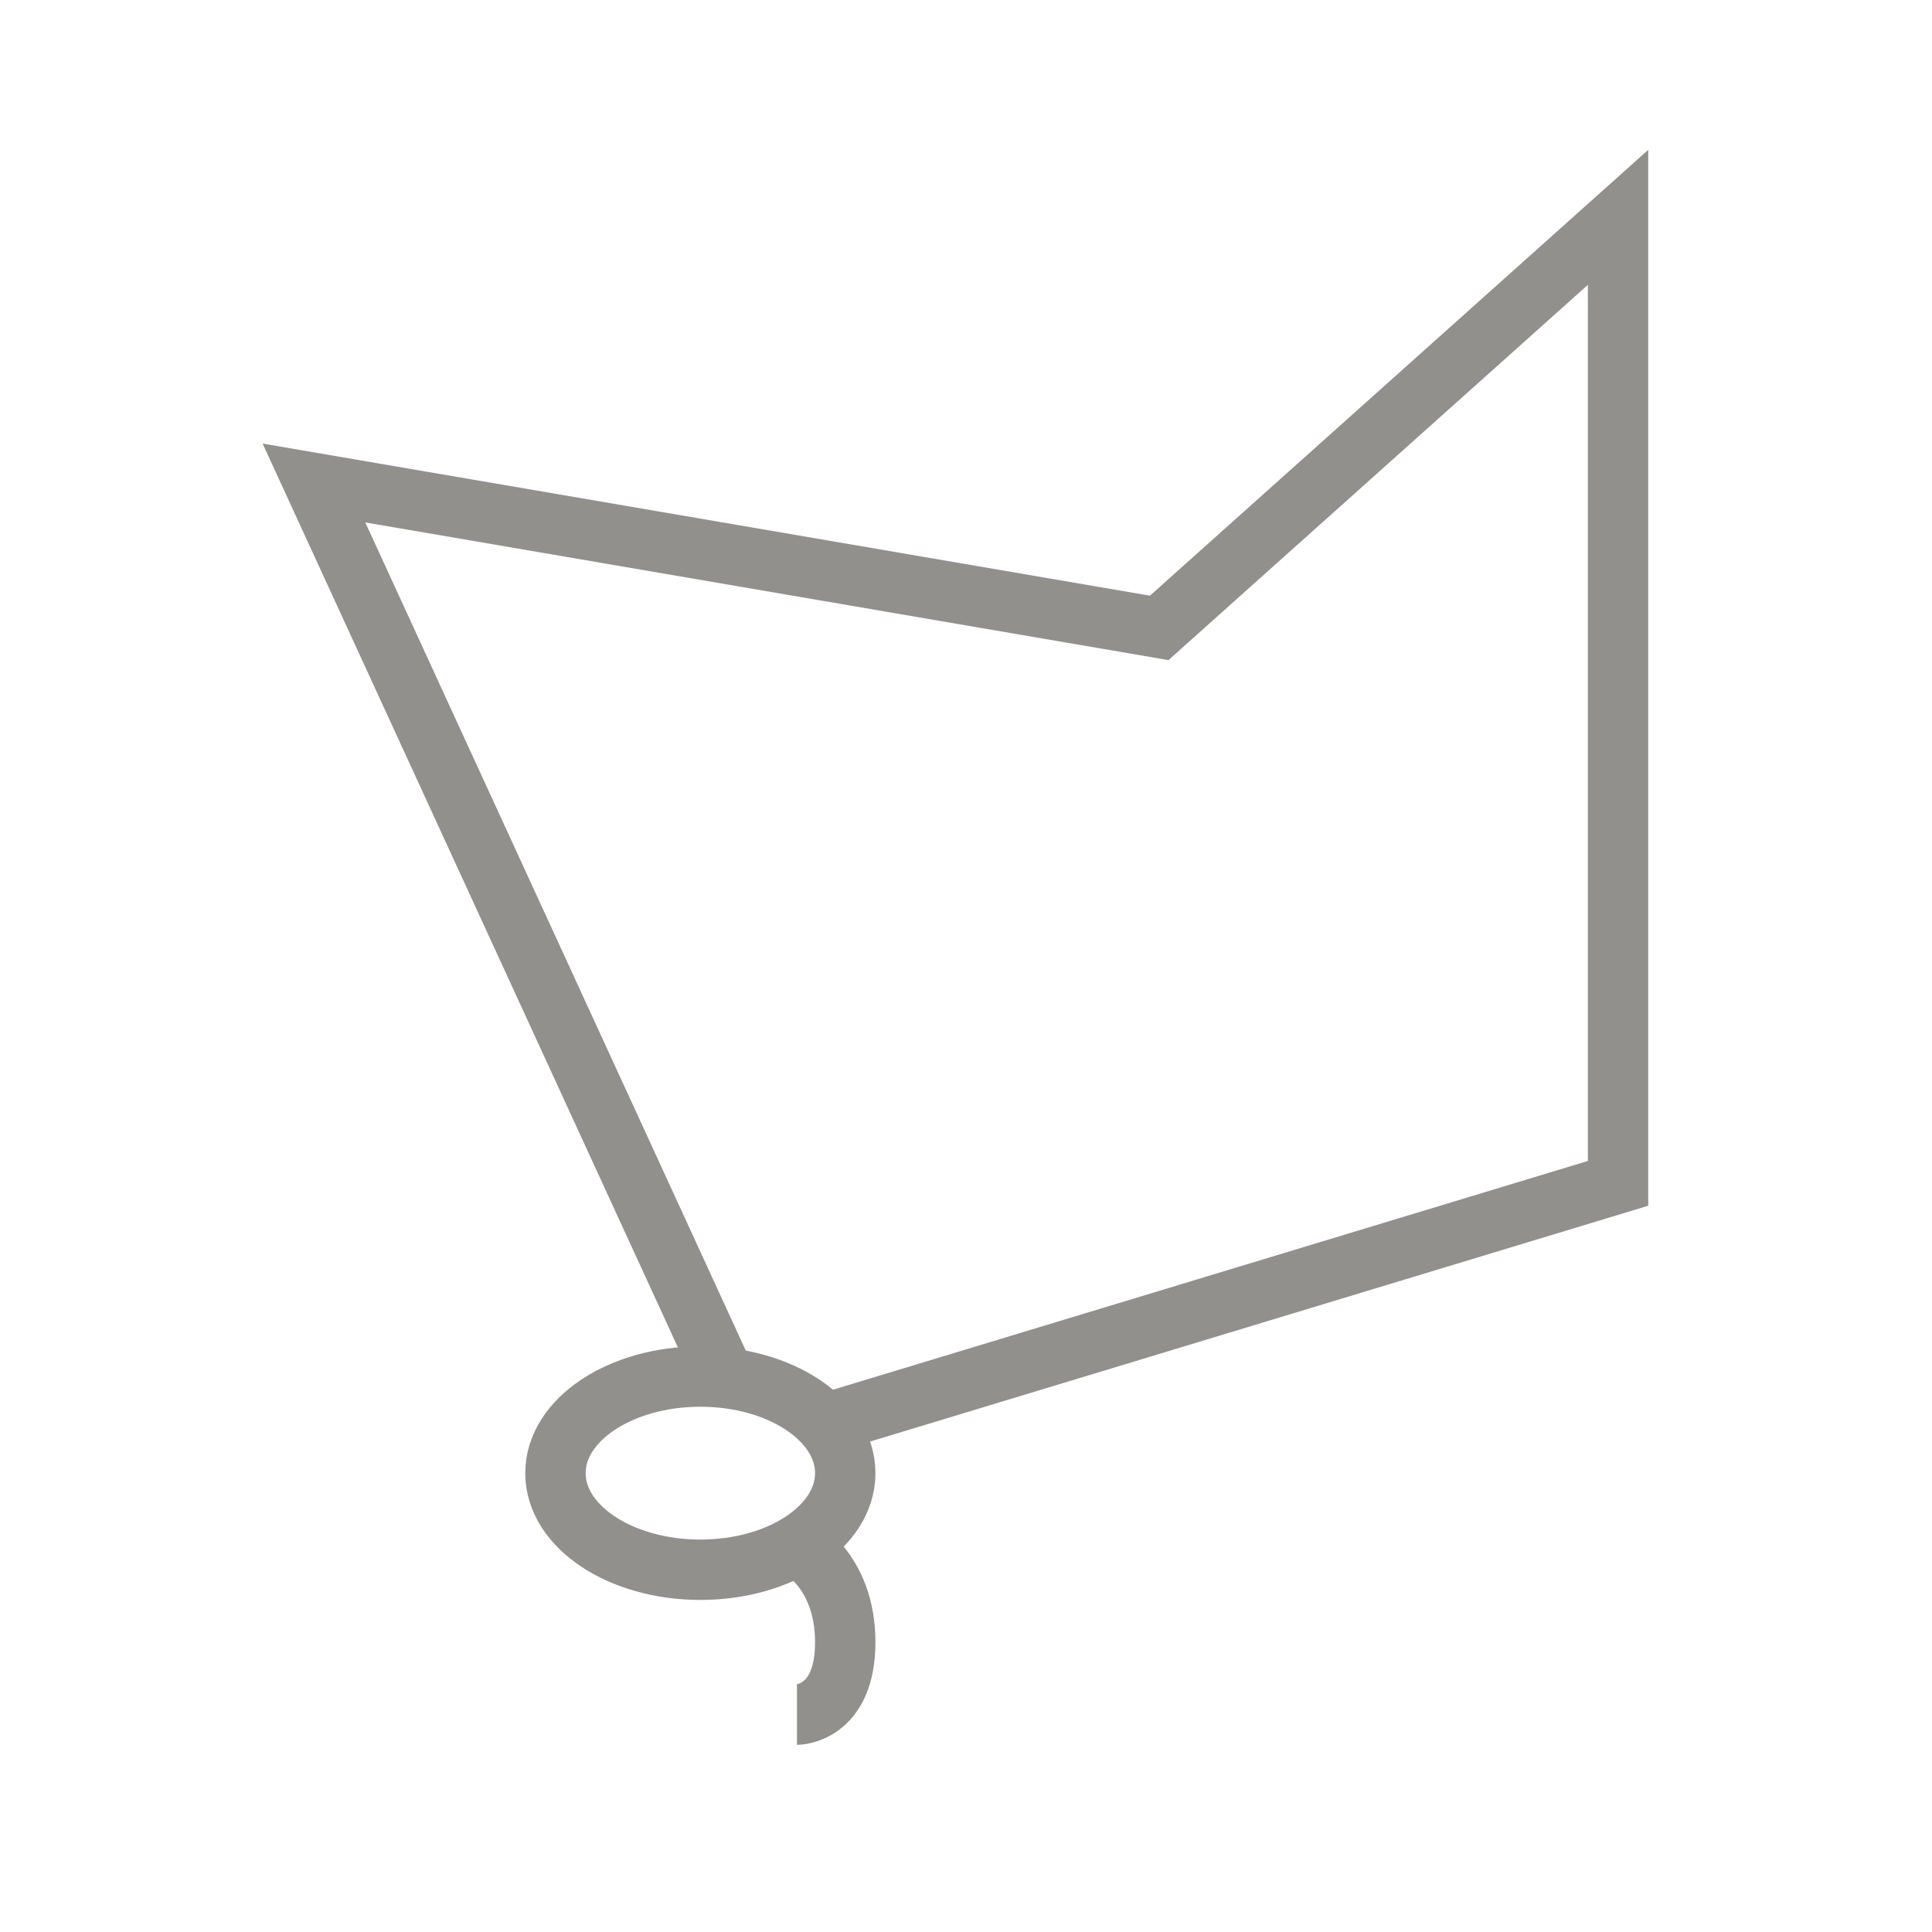 <!-- Generated by IcoMoon.io -->
<svg version="1.1" xmlns="http://www.w3.org/2000/svg" width="40" height="40" viewBox="0 0 40 40">
<title>li-software_polygonallasso</title>
<path fill="none" stroke-linejoin="miter" stroke-linecap="butt" stroke-miterlimit="10" stroke-width="1.25" stroke="#91908d" d="M17.5 30.5c0 1.105-1.343 2-3 2s-3-0.895-3-2c0-1.105 1.343-2 3-2s3 0.895 3 2z"></path>
<path fill="none" stroke-linejoin="miter" stroke-linecap="butt" stroke-miterlimit="10" stroke-width="1.25" stroke="#91908d" d="M16.5 32c0 0 1 0.5 1 2s-1 1.5-1 1.5"></path>
<path fill="none" stroke-linejoin="miter" stroke-linecap="butt" stroke-miterlimit="10" stroke-width="1.25" stroke="#91908d" d="M15 28.5l-8.5-18.5 17.5 3 9.5-8.5v20l-16.5 5"></path>
</svg>

